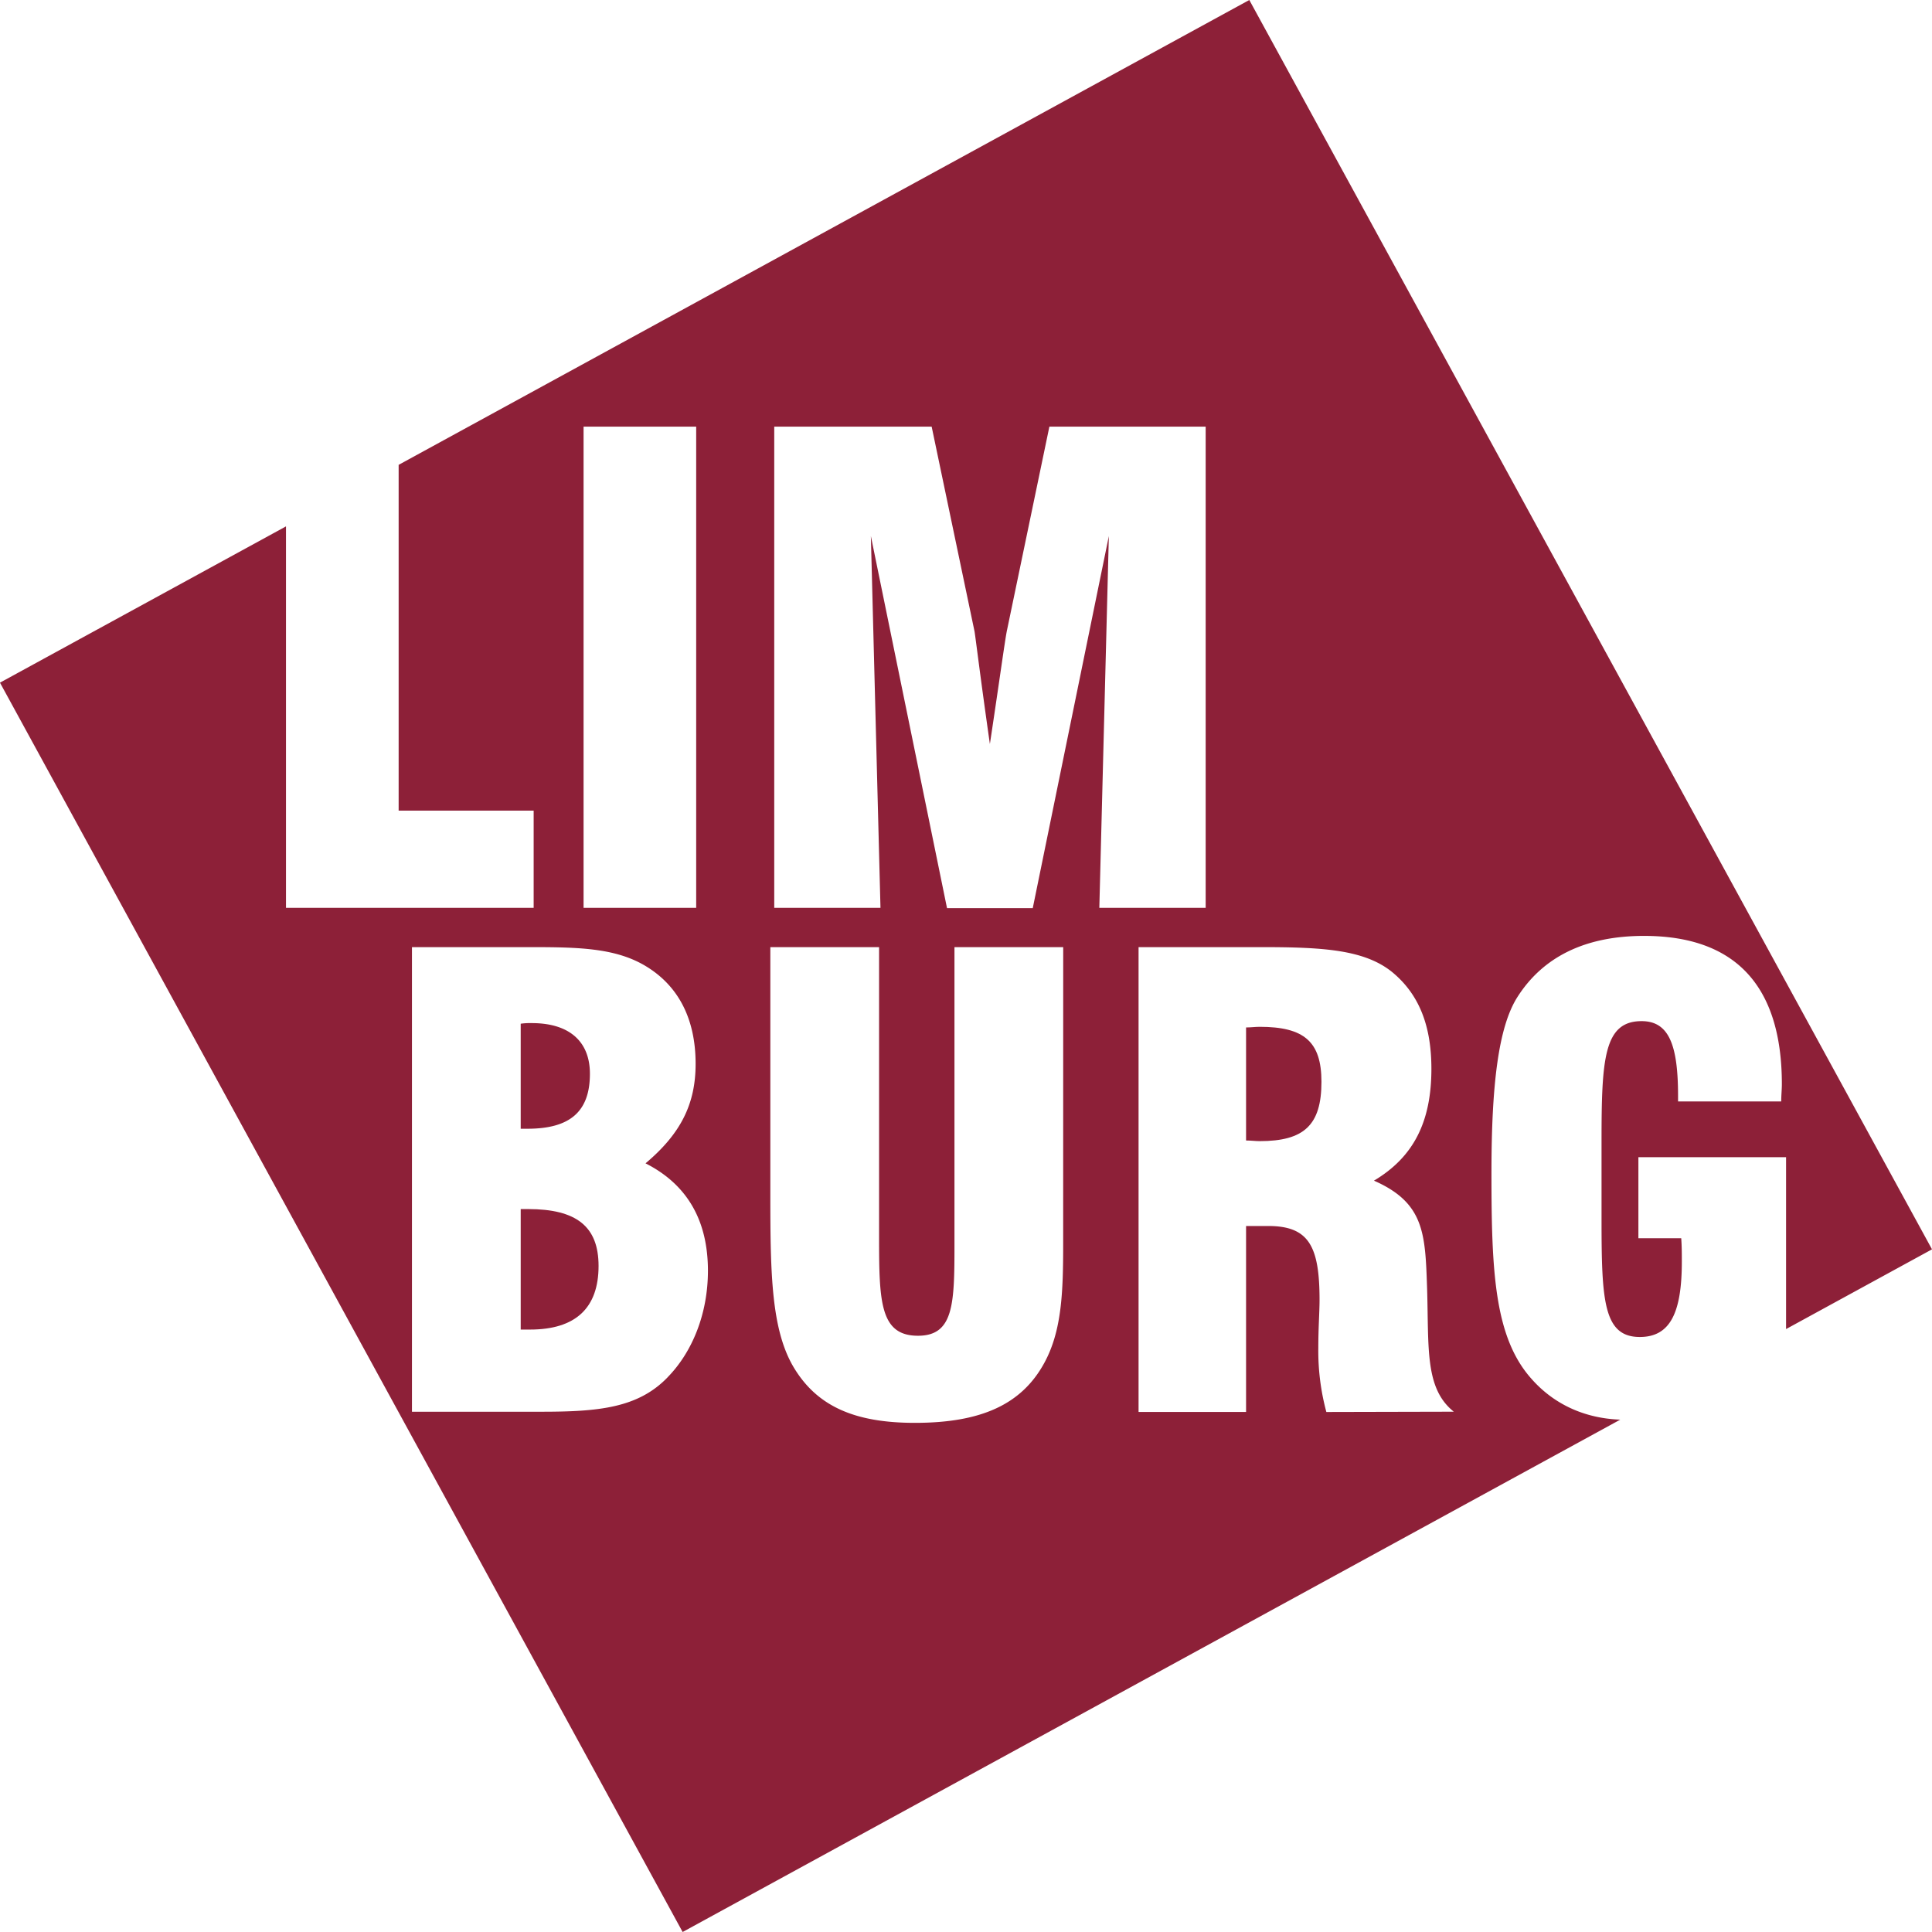 <svg id="Laag_1" data-name="Laag 1" xmlns="http://www.w3.org/2000/svg" viewBox="0 0 578.67 578.67"><defs><style>.cls-1{fill:#8d2038;}</style></defs><title>limb</title><path class="cls-1" d="M296.06,362.14h-2.22v36.09h2.78c13.69,0,20.54-6.48,20.54-19.06C317.16,367.32,310.5,362.14,296.06,362.14Z" transform="translate(-137.88)"/><path class="cls-1" d="M314.57,321.61c0-9.62-6.11-15.17-17.4-15.17a20.17,20.17,0,0,0-3.33.18v31.46h2C308.46,338.08,314.57,333.09,314.57,321.61Z" transform="translate(-137.88)"/><path class="cls-1" d="M596.6,413c-11.1-12.4-12-32-12-61.62,0-26.09,2-43.67,7.77-52.74,7.77-12.21,20.54-18.32,37.94-18.32,27.39,0,41.27,15,41.27,44.41,0,1.67-.19,3.33-.19,5.18h-30.9v-1.67c0-15.36-2.78-22.39-10.92-22.39-11.29,0-12,11.29-12,35.9V365.1c0,24.43.55,35.35,11.47,35.35,9.07,0,12.58-7.22,12.58-22.58,0-2.22,0-4.44-.18-7H628.61V346.6h44.23v51.48l43.71-23.88L512.07,0,257.28,139.23V242.79h40.44v29.13H223.54V157.66l-85.67,46.81,204.47,374.2L623.18,425.21C612.55,424.84,603.31,420.62,596.6,413ZM312.67,127.79H346.4V271.92H312.67Zm25.22,284.69c-8.88,9.25-20.73,10.36-37.94,10.36H261.27V283.68h35c14.62,0,25.72.19,34.79,5.55,10,5.92,15.17,15.92,15.17,29.42,0,12-4.44,20.91-15,29.79,12.4,6.29,18.69,17,18.69,32.2C349.91,393.42,345.29,404.89,337.88,412.48ZM456.32,362V372.5c0,14.25-.37,25.91-5.55,35.53-6.85,12.77-19.25,18.14-38.86,18.14-18.14,0-29.61-5-36.64-17.21-6.29-11.1-6.66-27.39-6.66-50.34V283.68h32.57v87.16c0,19.25.37,29.24,11.66,29.24,10.73,0,10.92-9.62,10.92-27.39v-89h32.57Zm-9.11-90H421.53L398.72,160.56l2.88,111.36H369.78V127.79h47.15l12.84,61.33c.38,2.3,1.72,13.61,4.6,33.73,3.07-20.32,4.6-31.82,5.17-34.31l12.65-60.76H499V271.92H467.15L470,160.56Zm87.94,150.92a70.27,70.27,0,0,1-2.41-19.25c0-6.11.37-10.73.37-14.25,0-16.1-3.15-22.21-15.36-22.21H511.1v55.7H478.9V283.68h36.64c18.51,0,30.91.74,39.23,7.4,8.14,6.66,11.84,16.1,11.84,29.05,0,15.92-5.37,26.46-17.21,33.5,15.17,6.66,15.36,15.92,15.92,32.2.55,18-.74,30,8,37Z" transform="translate(-137.88)"/><path class="cls-1" d="M515.17,307.55c-1.3,0-2.59.19-4.07.19V341.6c1.48,0,2.78.19,4.07.19,13.32,0,18.51-4.81,18.51-17.77C533.68,312,528.5,307.55,515.17,307.55Z" transform="translate(-137.88)"/></svg>